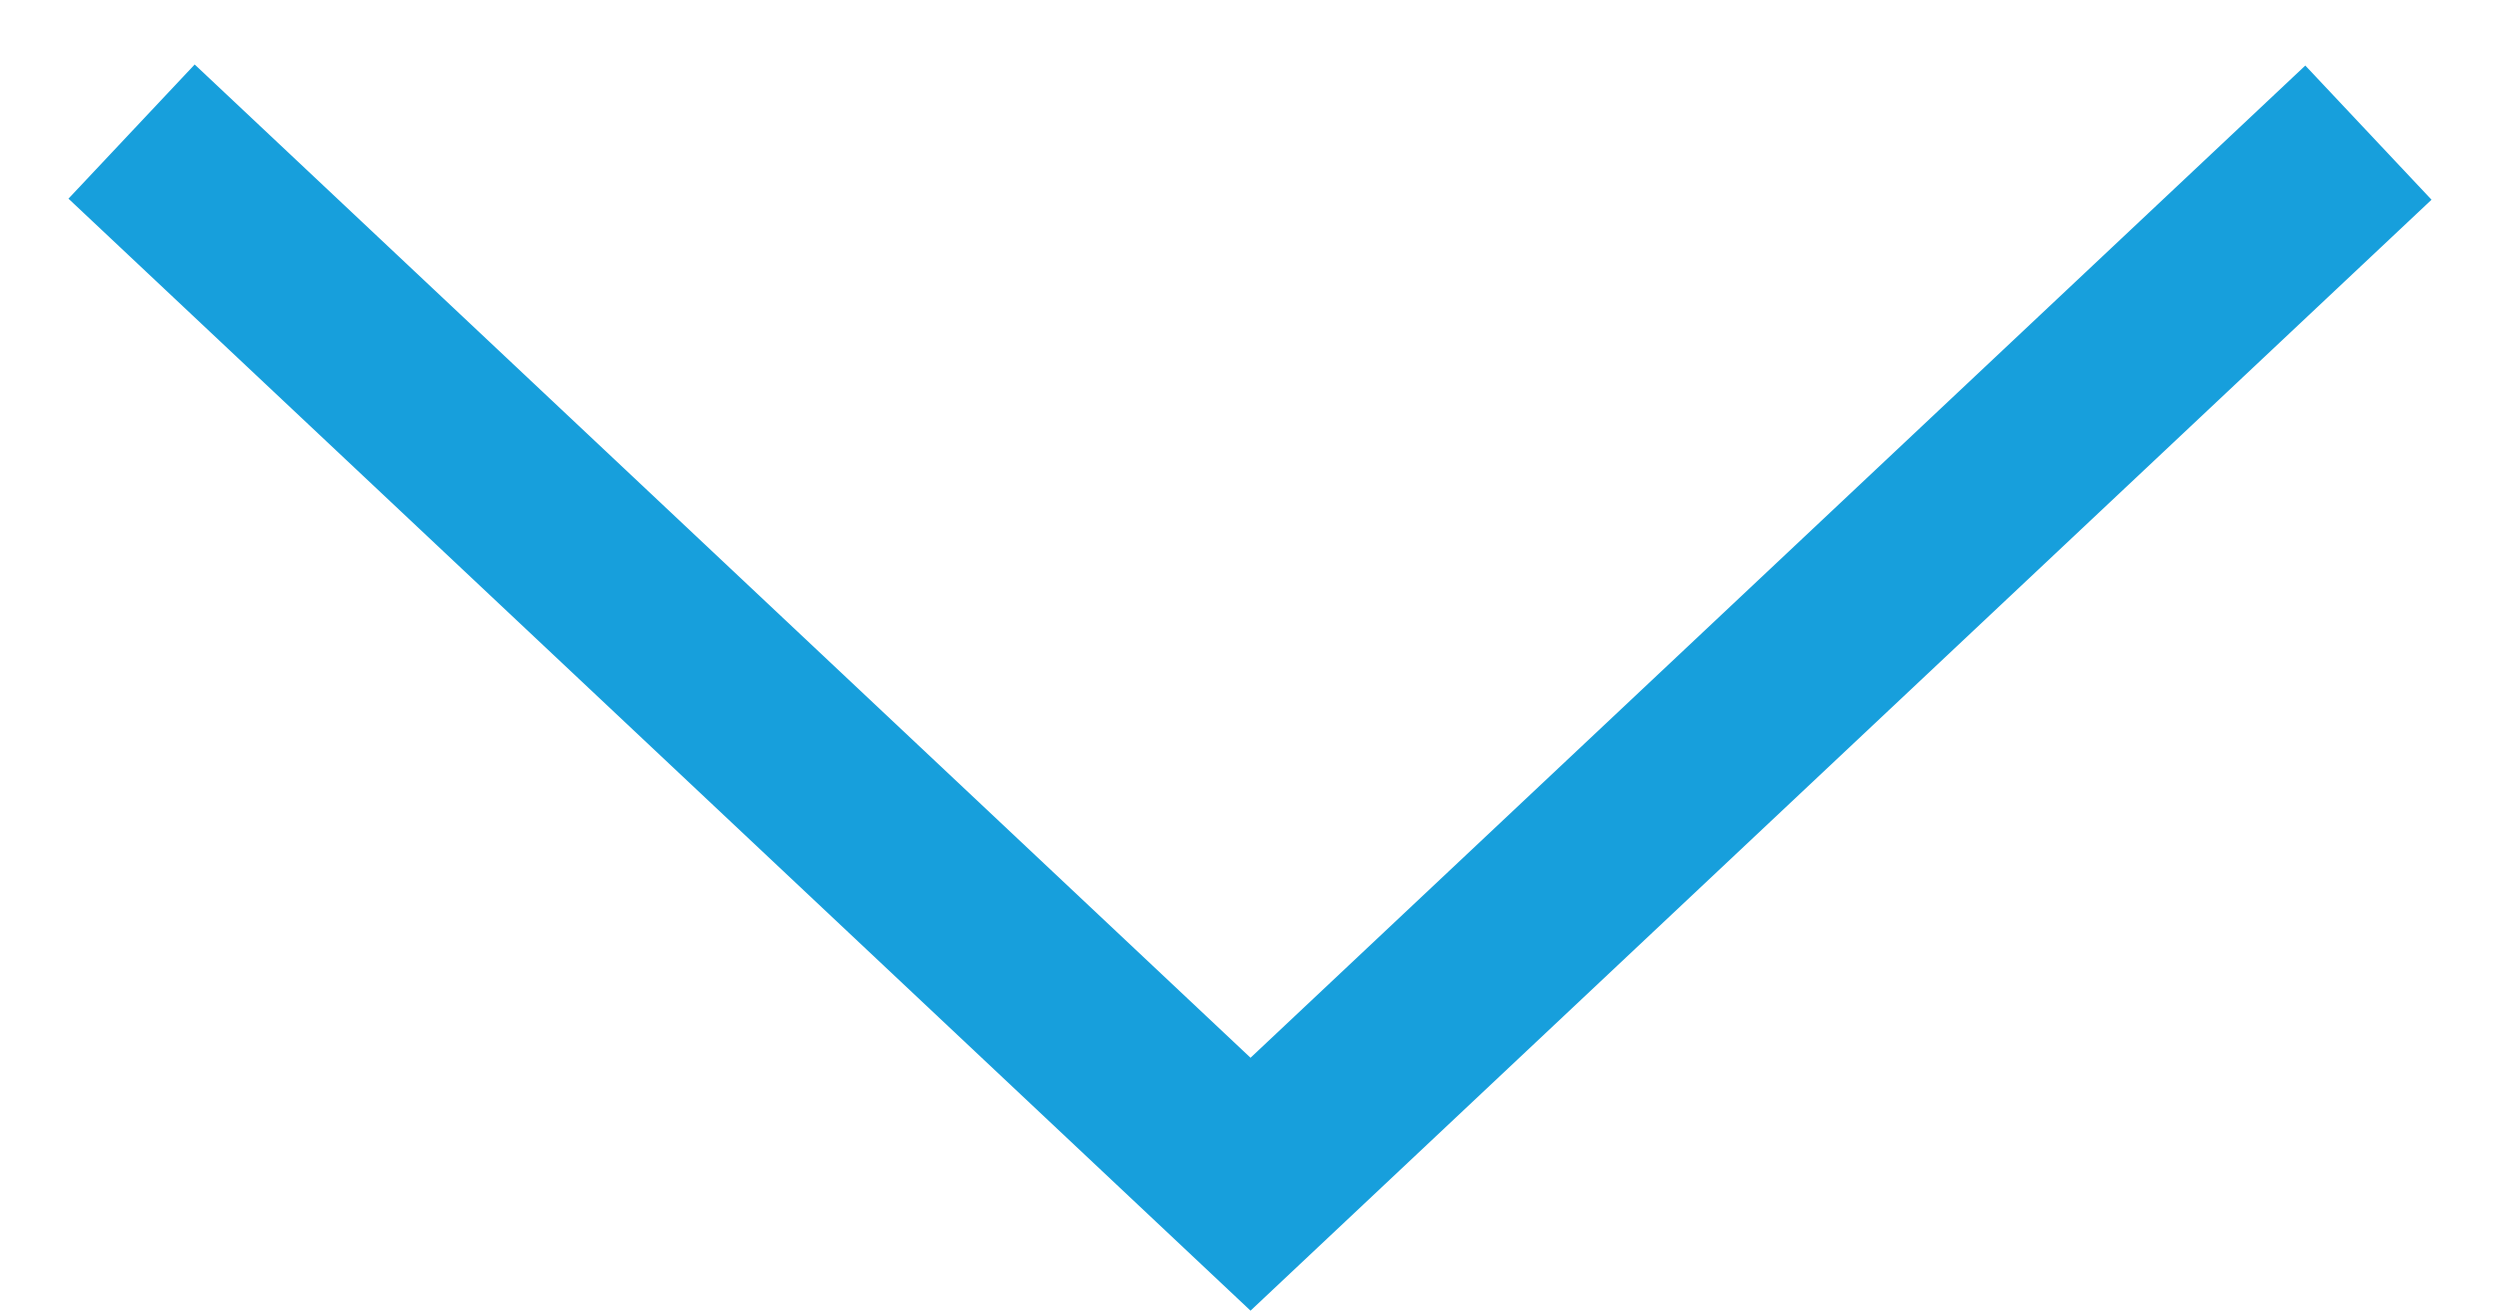 <?xml version="1.0" encoding="UTF-8"?>
<svg width="19px" height="10px" viewBox="0 0 19 10" version="1.1" xmlns="http://www.w3.org/2000/svg" xmlns:xlink="http://www.w3.org/1999/xlink">
    <!-- Generator: Sketch 48.2 (47327) - http://www.bohemiancoding.com/sketch -->
    <title>Path 2</title>
    <desc>Created with Sketch.</desc>
    <defs></defs>
    <g id="Q" stroke="none" stroke-width="1" fill="none" fill-rule="evenodd" transform="translate(-1020, -32)">
        <g id="Path-2" stroke="#179FDC" stroke-width="1.4">
            <polyline points="1021 33 1029.504 41 1038 33.008"></polyline>
        </g>
    </g>
</svg>